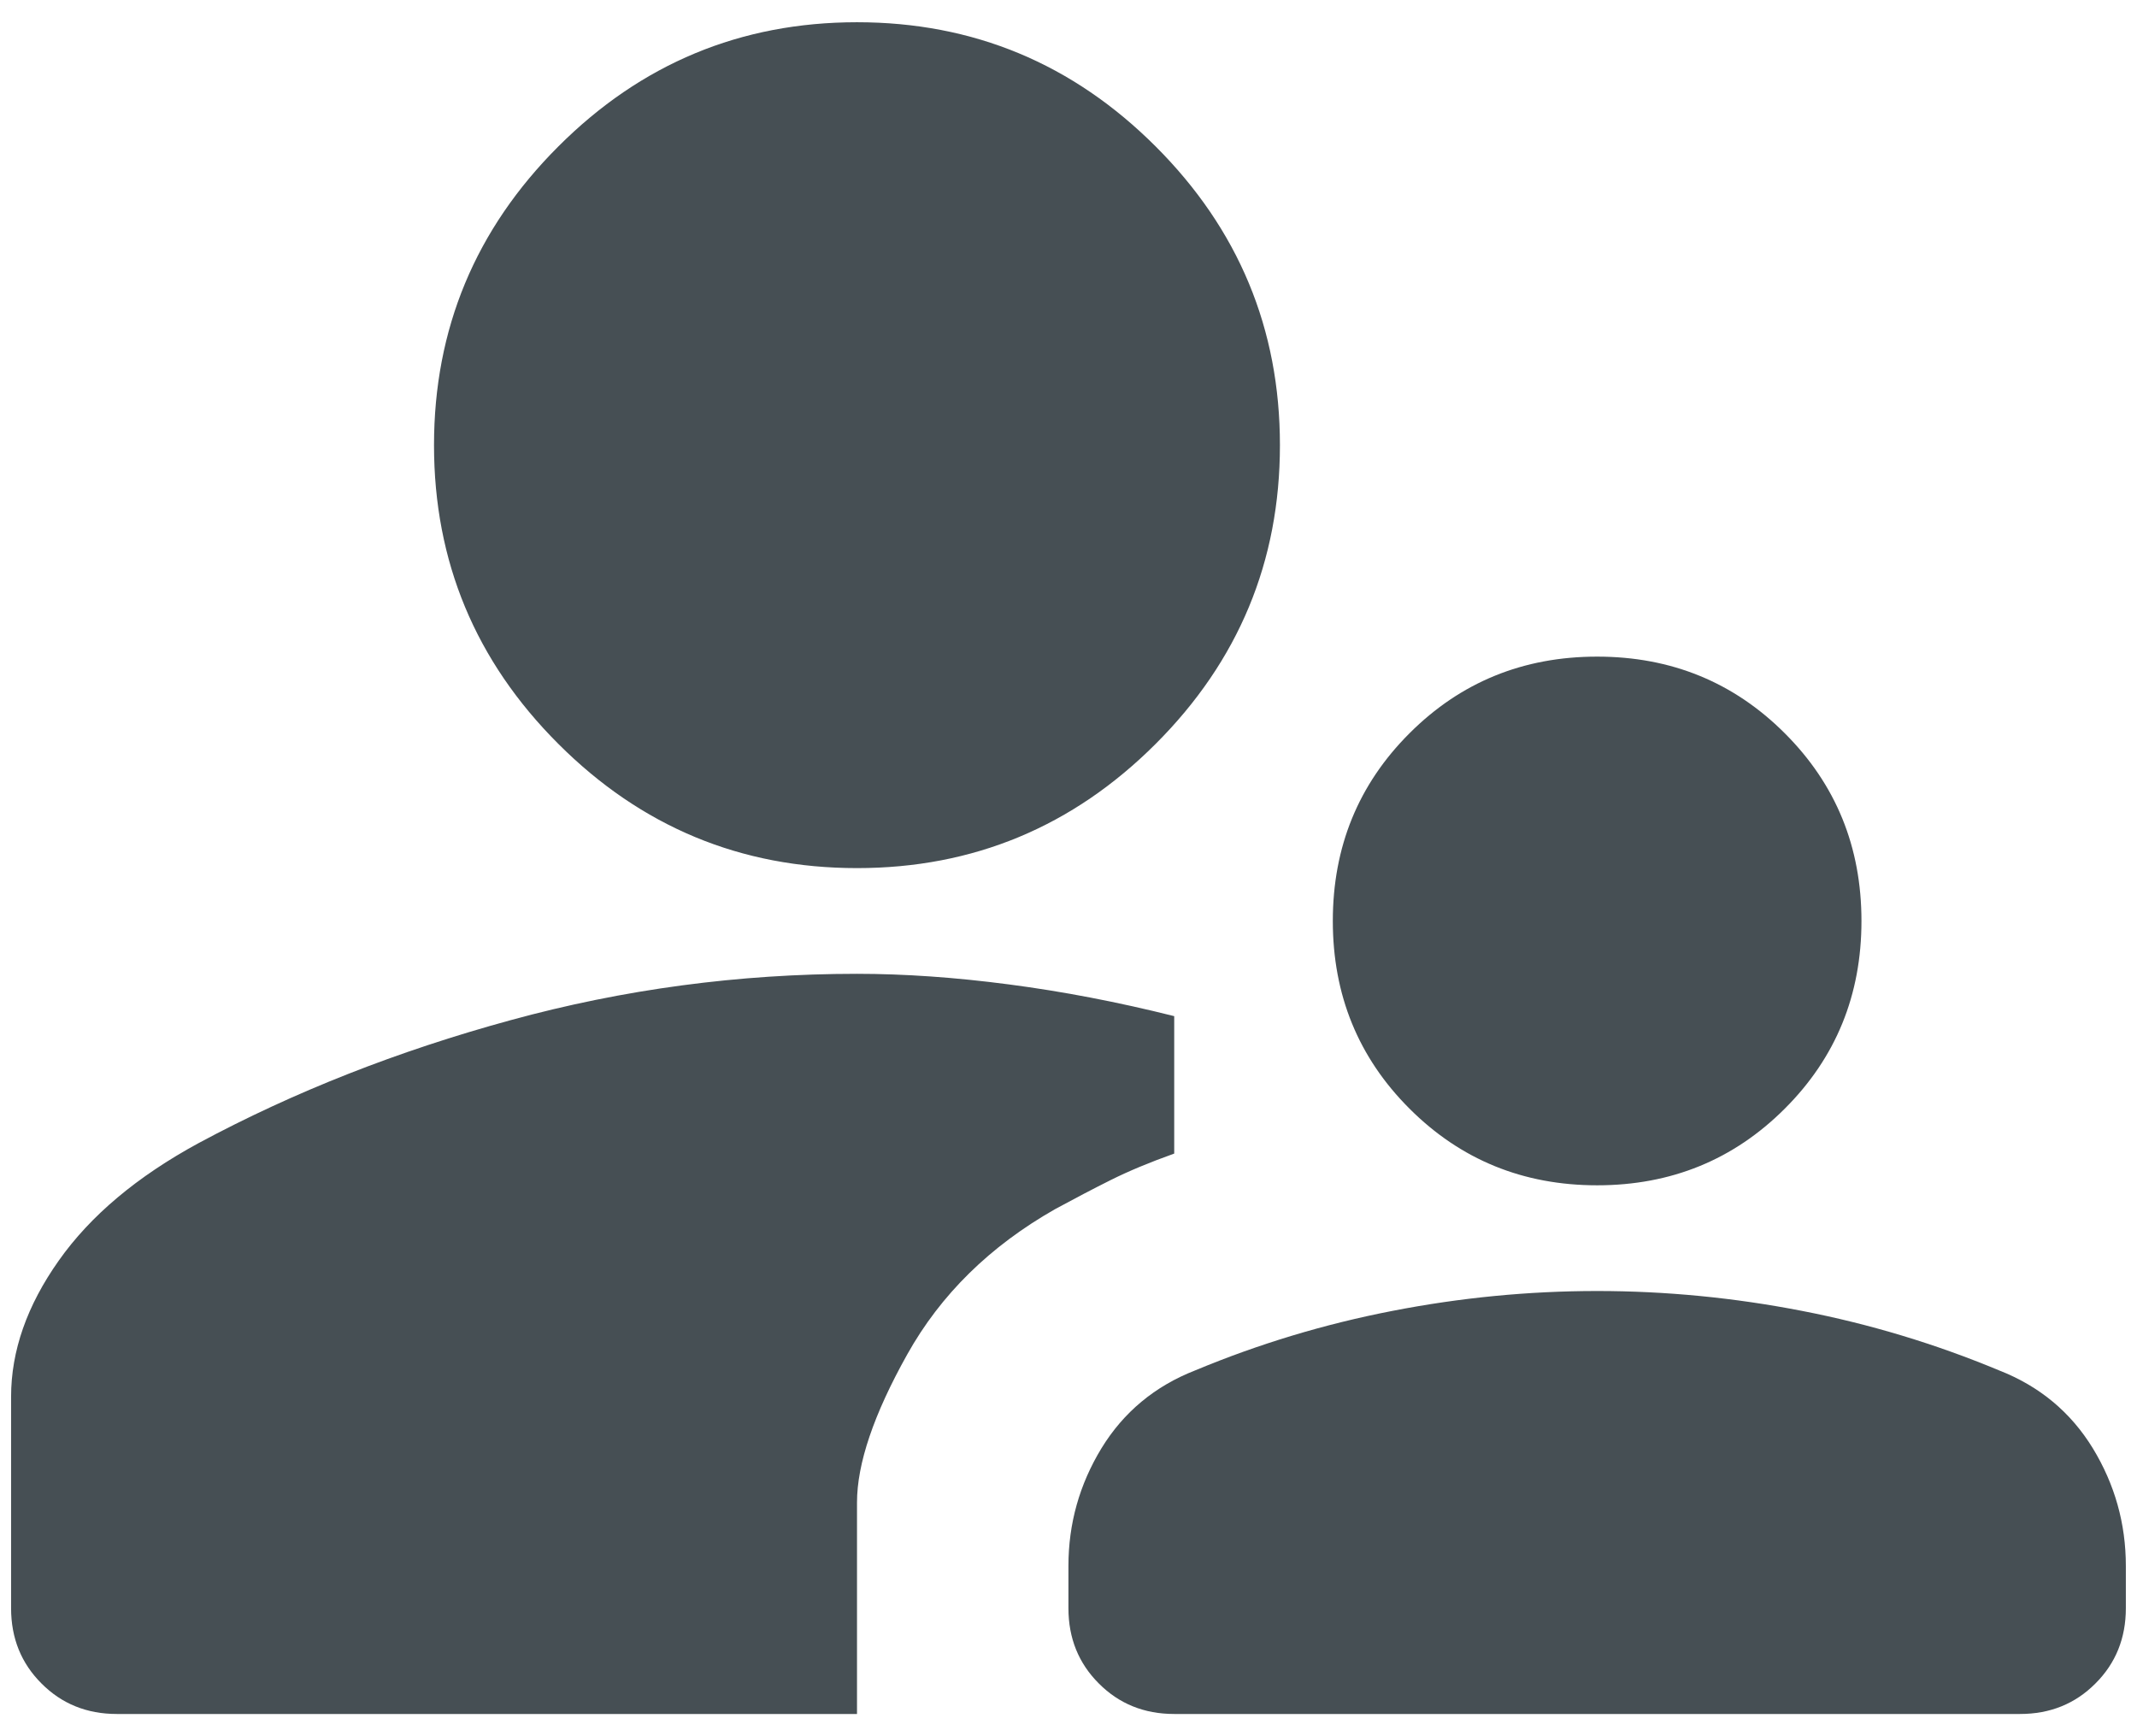 <svg width="32" height="26" viewBox="0 0 32 26" fill="none" xmlns="http://www.w3.org/2000/svg">
<path d="M23.916 17.75C22.808 17.75 21.871 17.367 21.106 16.602C20.34 15.837 19.958 14.9 19.958 13.792C19.958 12.683 20.34 11.746 21.106 10.981C21.871 10.216 22.808 9.833 23.916 9.833C25.024 9.833 25.961 10.216 26.726 10.981C27.492 11.746 27.874 12.683 27.874 13.792C27.874 14.9 27.492 15.837 26.726 16.602C25.961 17.367 25.024 17.75 23.916 17.75ZM17.583 25.667C17.134 25.667 16.758 25.515 16.455 25.211C16.151 24.908 15.999 24.532 15.999 24.083V23.45C15.999 22.817 16.164 22.23 16.493 21.689C16.824 21.148 17.292 20.758 17.899 20.521C18.849 20.125 19.833 19.828 20.849 19.631C21.864 19.433 22.887 19.333 23.916 19.333C24.945 19.333 25.968 19.433 26.985 19.631C28 19.828 28.983 20.125 29.933 20.521C30.54 20.758 31.008 21.148 31.339 21.689C31.668 22.23 31.833 22.817 31.833 23.45V24.083C31.833 24.532 31.681 24.908 31.377 25.211C31.074 25.515 30.698 25.667 30.249 25.667H17.583ZM12.833 13C11.091 13 9.6 12.38 8.36 11.139C7.119 9.899 6.499 8.408 6.499 6.667C6.499 4.925 7.119 3.434 8.36 2.194C9.6 0.953 11.091 0.333 12.833 0.333C14.574 0.333 16.065 0.953 17.306 2.194C18.546 3.434 19.166 4.925 19.166 6.667C19.166 8.408 18.546 9.899 17.306 11.139C16.065 12.38 14.574 13 12.833 13ZM1.749 25.667C1.301 25.667 0.925 25.515 0.622 25.211C0.318 24.908 0.166 24.532 0.166 24.083V20.917C0.166 20.23 0.404 19.551 0.879 18.879C1.354 18.205 2.053 17.618 2.976 17.117C4.401 16.351 5.958 15.738 7.647 15.277C9.336 14.814 11.065 14.583 12.833 14.583C13.545 14.583 14.304 14.636 15.11 14.742C15.914 14.847 16.738 15.005 17.583 15.217V17.275C17.213 17.407 16.897 17.539 16.633 17.671C16.369 17.803 16.092 17.948 15.801 18.106C14.825 18.66 14.086 19.386 13.585 20.283C13.083 21.18 12.833 21.919 12.833 22.5V25.667H1.749Z" fill="#464F54"/>
</svg>
